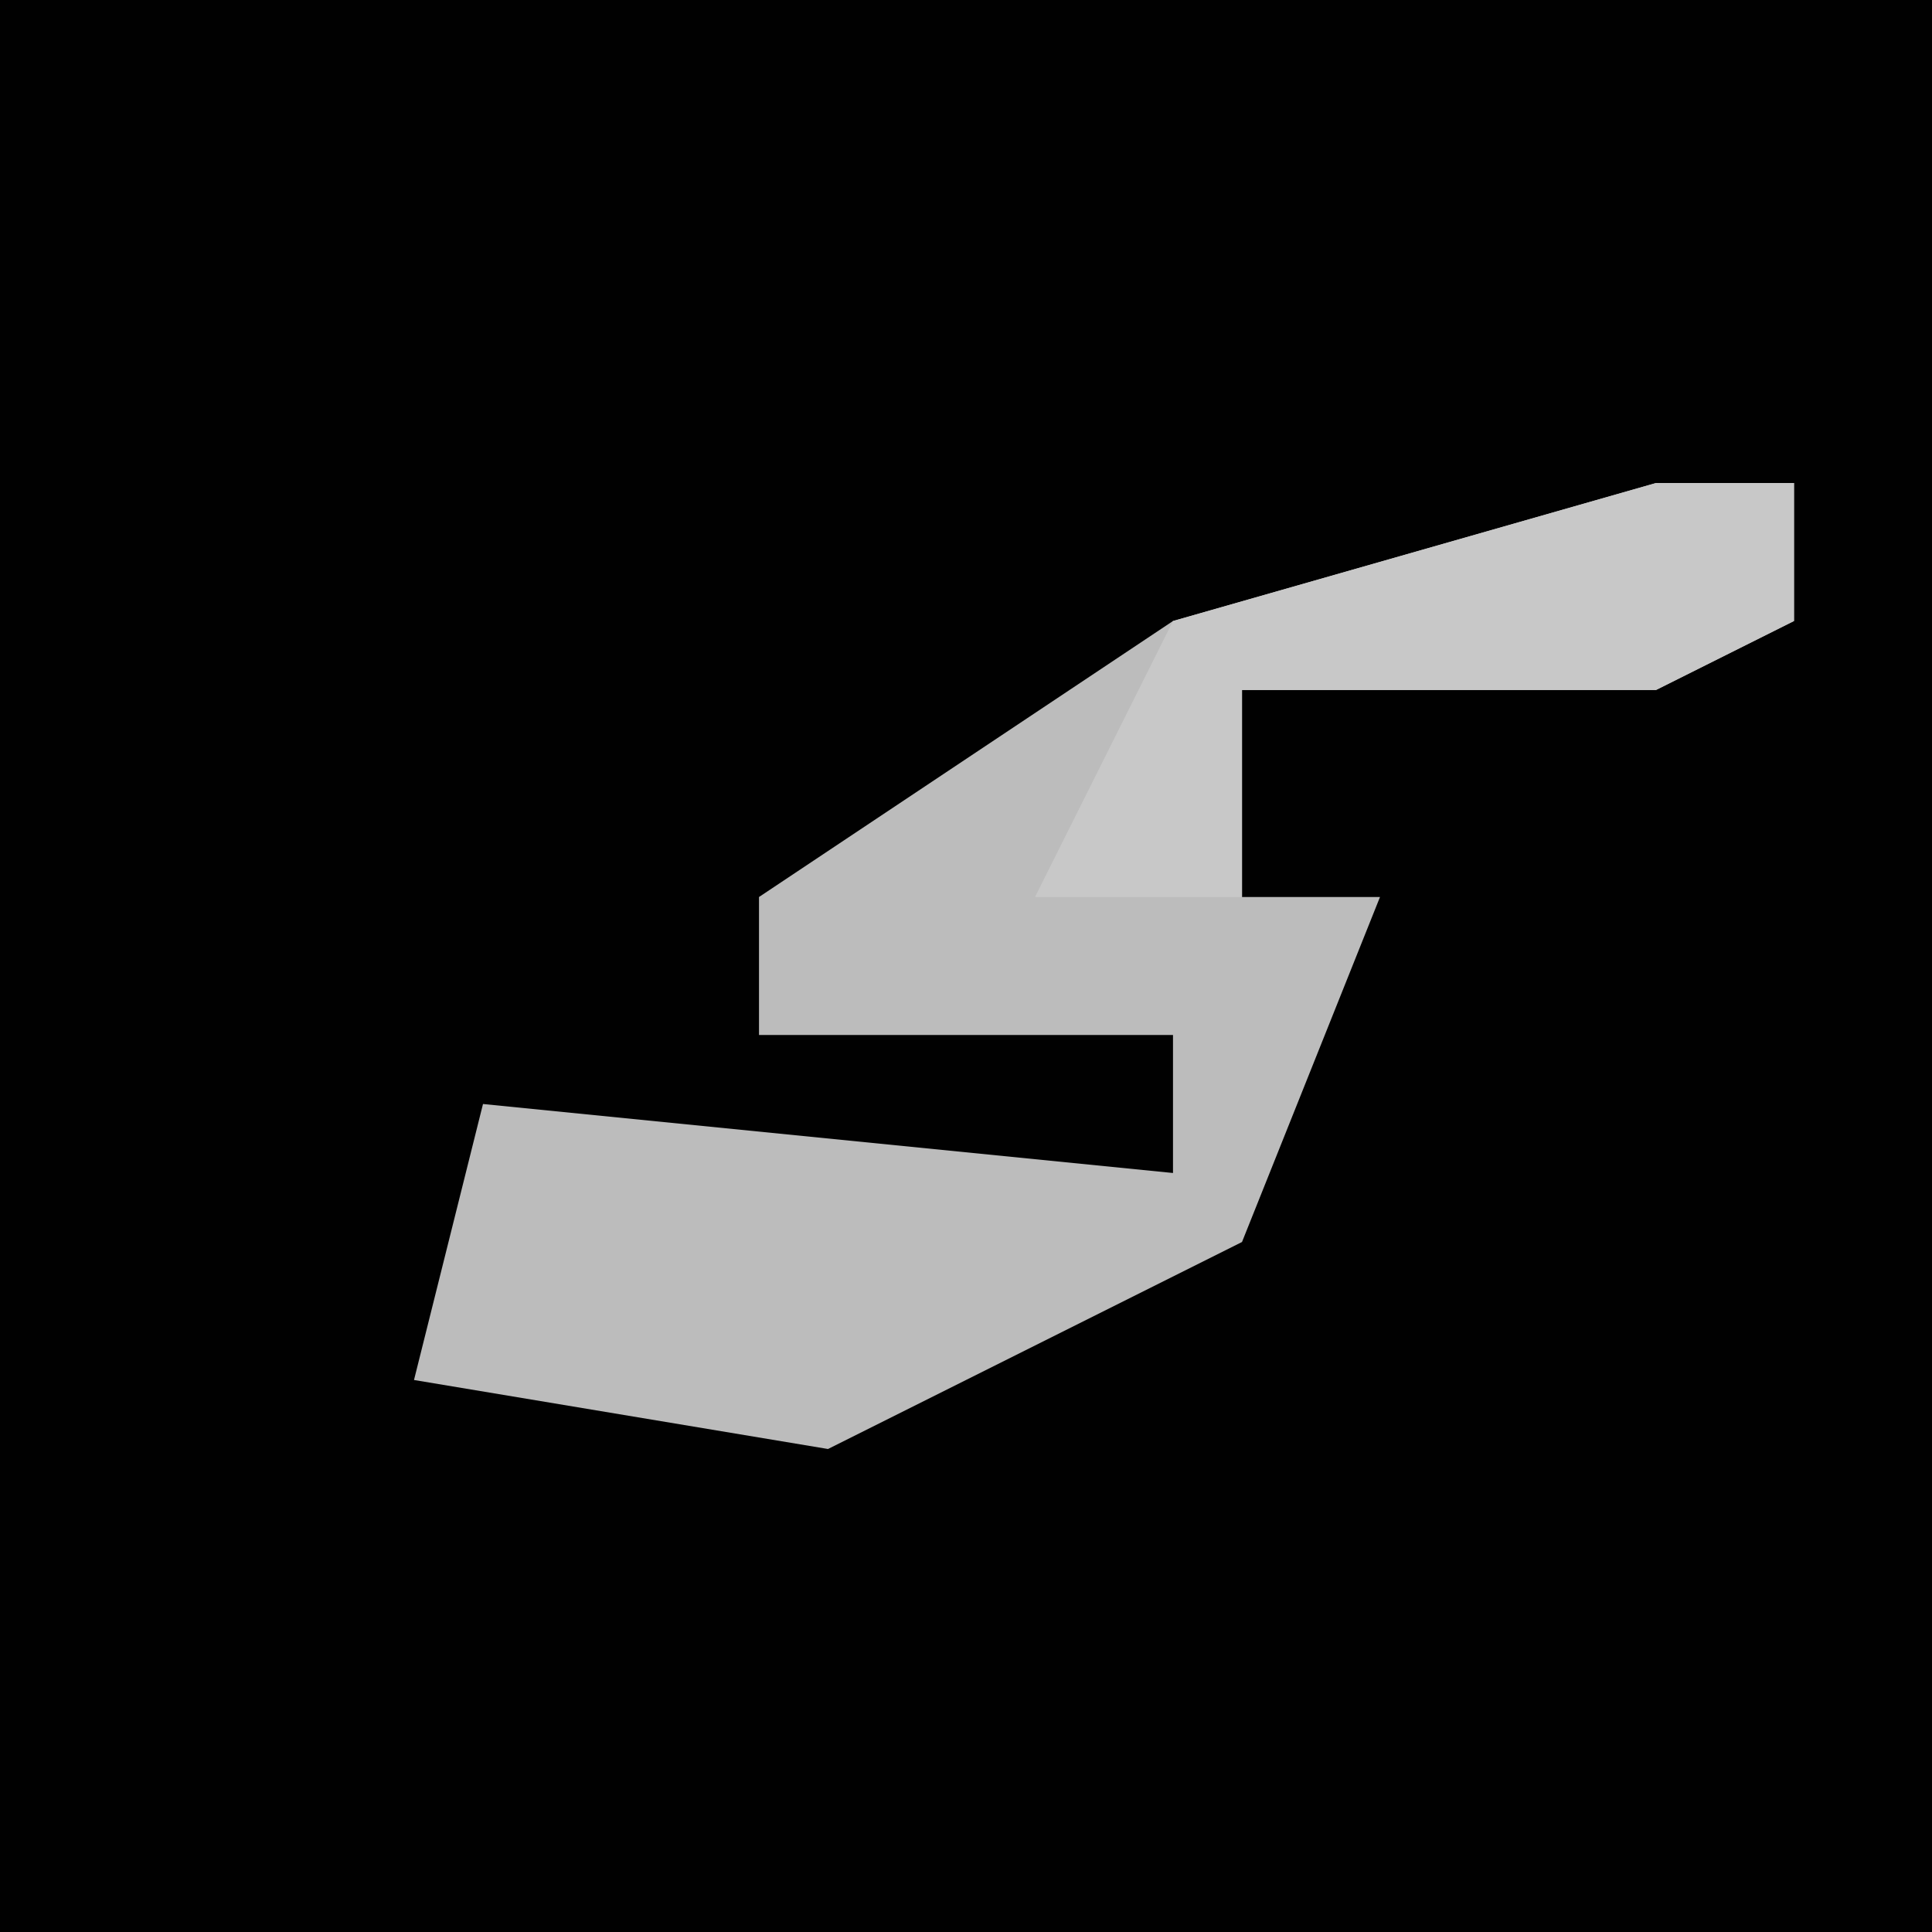 <?xml version="1.0" encoding="UTF-8"?>
<svg version="1.1" xmlns="http://www.w3.org/2000/svg" width="28" height="28">
<path d="M0,0 L28,0 L28,28 L0,28 Z " fill="#010101" transform="translate(0,0)"/>
<path d="M0,0 L2,0 L2,2 L0,3 L-6,3 L-6,6 L-4,6 L-6,11 L-12,14 L-18,13 L-17,9 L-7,10 L-7,8 L-13,8 L-13,6 L-7,2 Z " fill="#BCBCBC" transform="translate(24,7)"/>
<path d="M0,0 L2,0 L2,2 L0,3 L-6,3 L-6,6 L-9,6 L-7,2 Z " fill="#C8C8C8" transform="translate(24,7)"/>
</svg>
